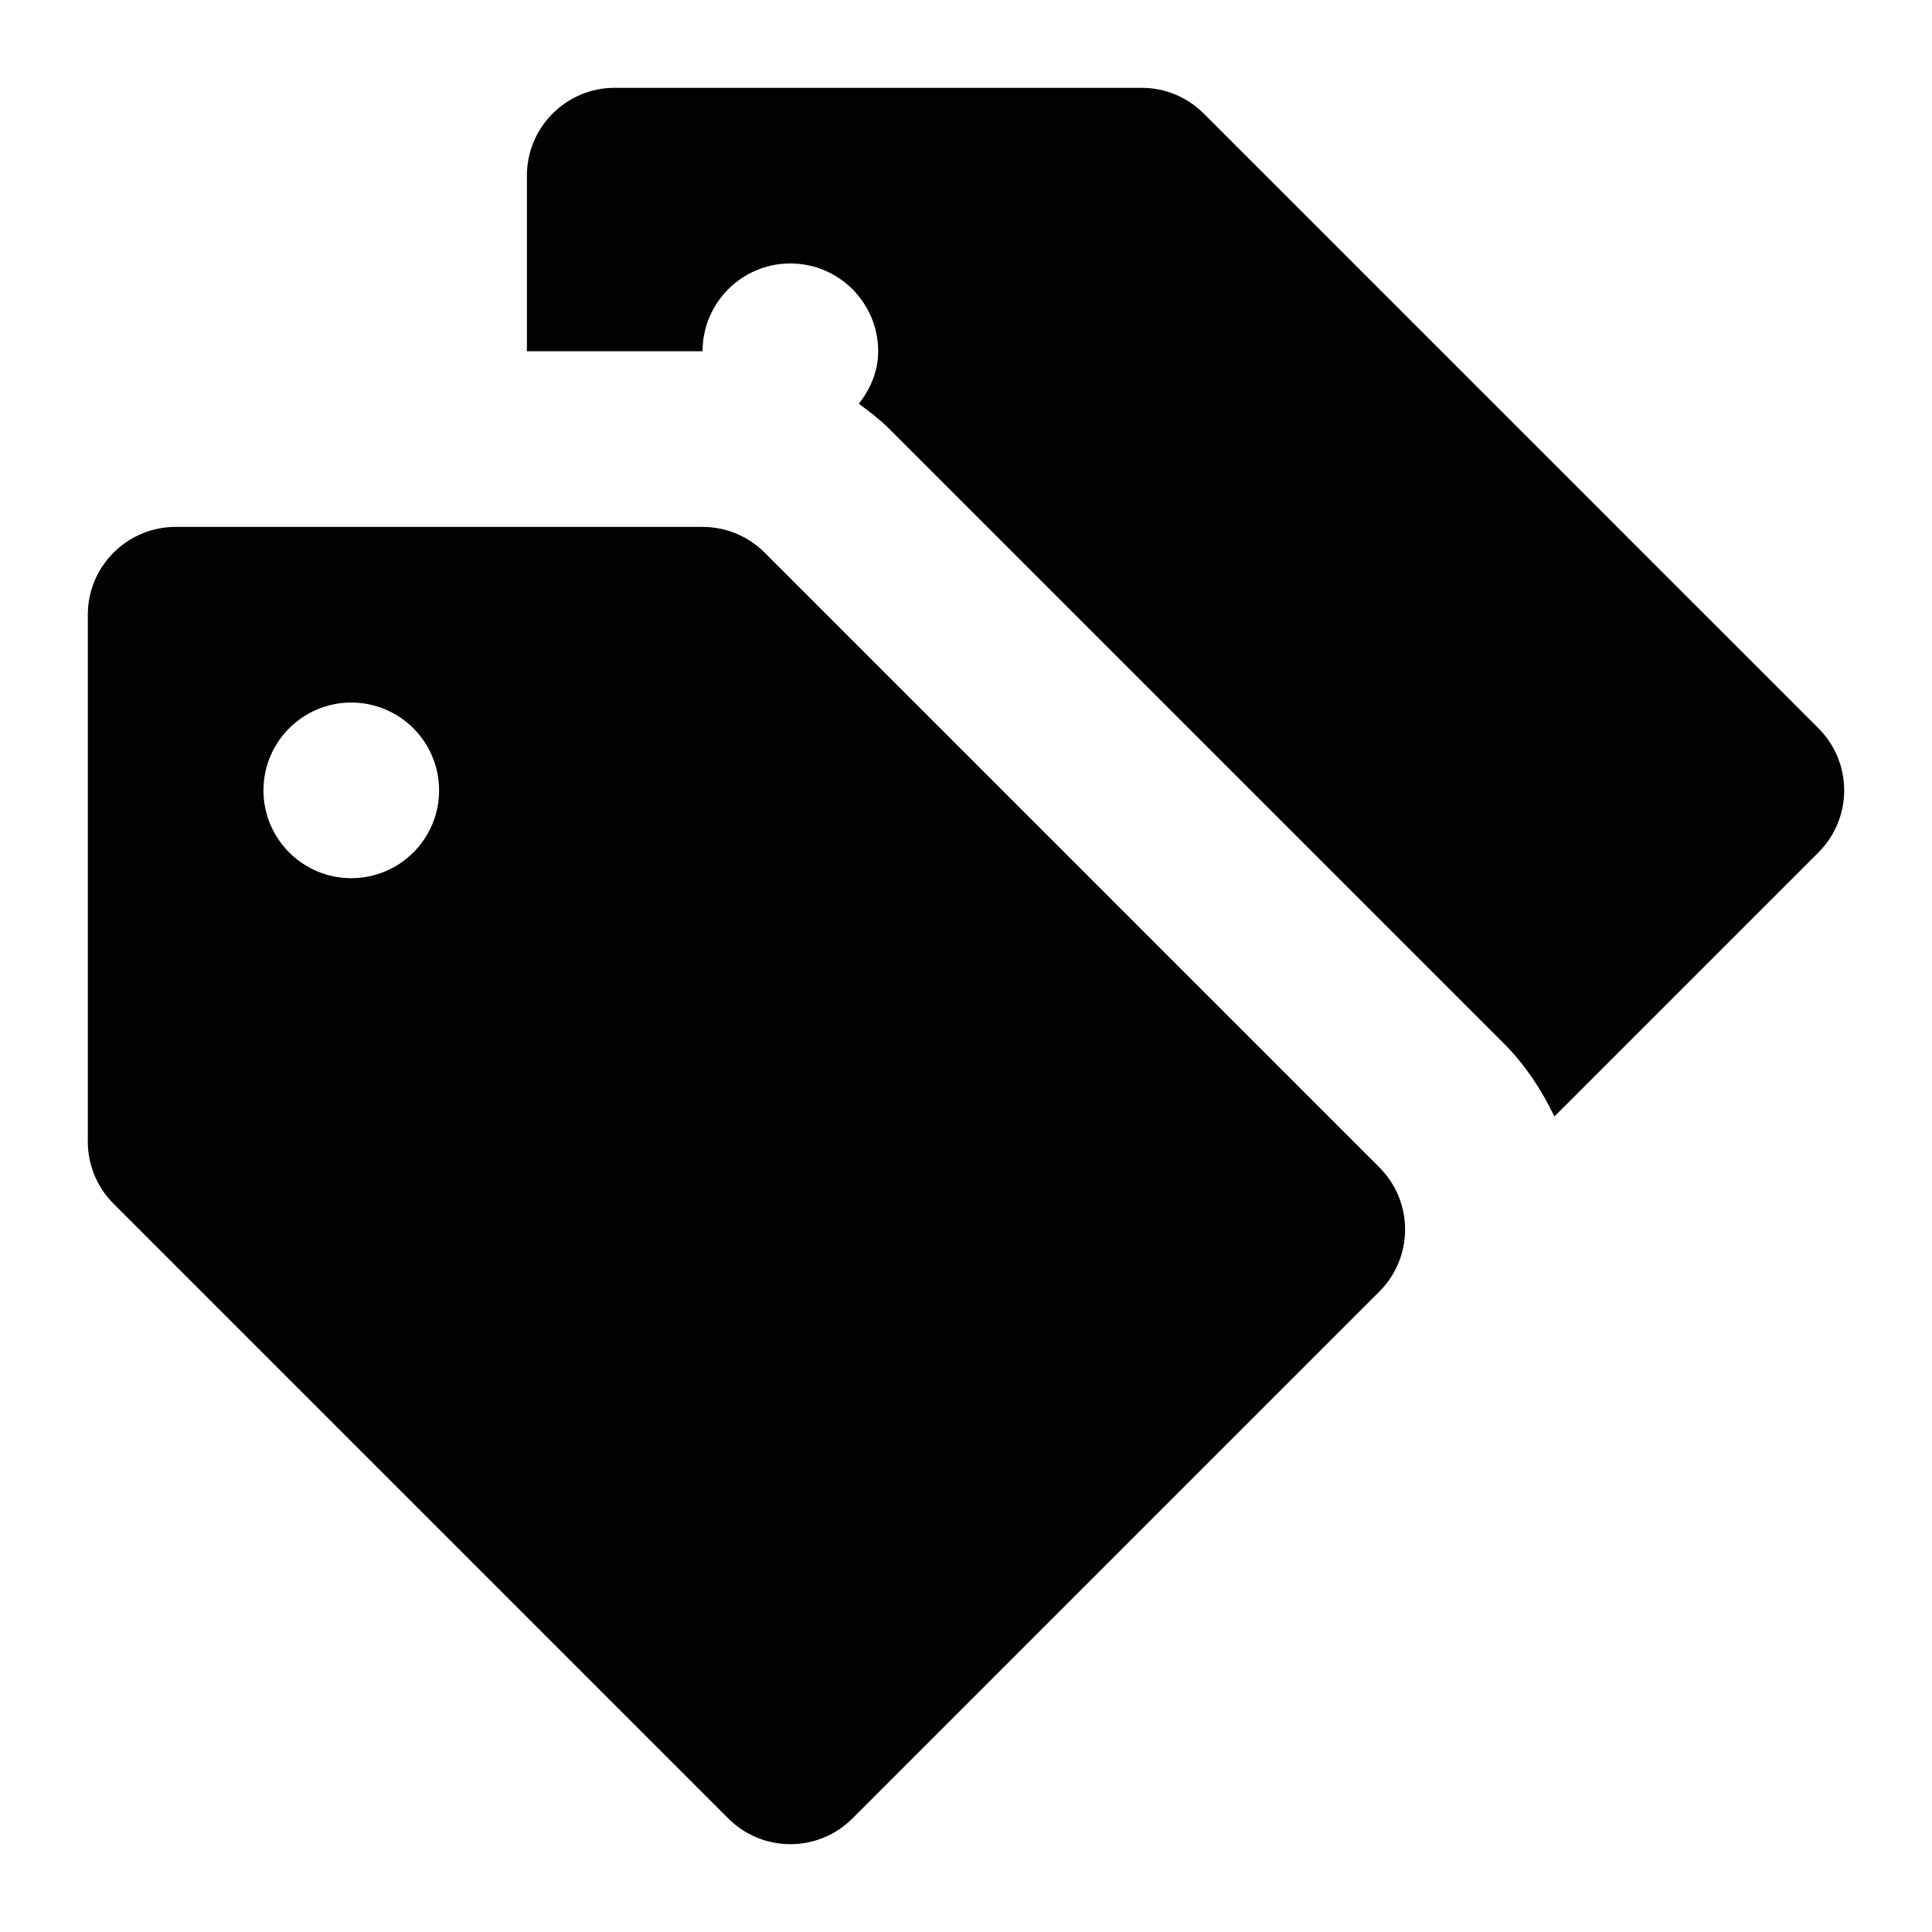 <svg xmlns="http://www.w3.org/2000/svg" width="22" height="22" viewBox="0 0 22 22">
	<path d="M20.707,8.293l-7-7C13.526,1.112,13.276,1,13,1H7C6.448,1,6,1.448,6,2v2h2 c0-0.552,0.448-1,1-1c0.552,0,1,0.448,1,1c0,0.229-0.09,0.43-0.22,0.598c0.118,0.087,0.235,0.175,0.341,0.28l7,7 c0.246,0.246,0.433,0.531,0.579,0.836l3.007-3.007C20.888,9.526,21,9.276,21,9C21,8.724,20.888,8.474,20.707,8.293z M8.707,6.293 C8.526,6.112,8.276,6,8,6H2C1.448,6,1,6.448,1,7v6c0,0.276,0.112,0.526,0.293,0.707l7,7C8.474,20.888,8.724,21,9,21 c0.276,0,0.526-0.112,0.707-0.293l6-6C15.888,14.526,16,14.276,16,14s-0.112-0.526-0.293-0.707L8.707,6.293z M4,10 c-0.552,0-1-0.448-1-1s0.448-1,1-1s1,0.448,1,1S4.552,10,4,10z"/>
</svg>